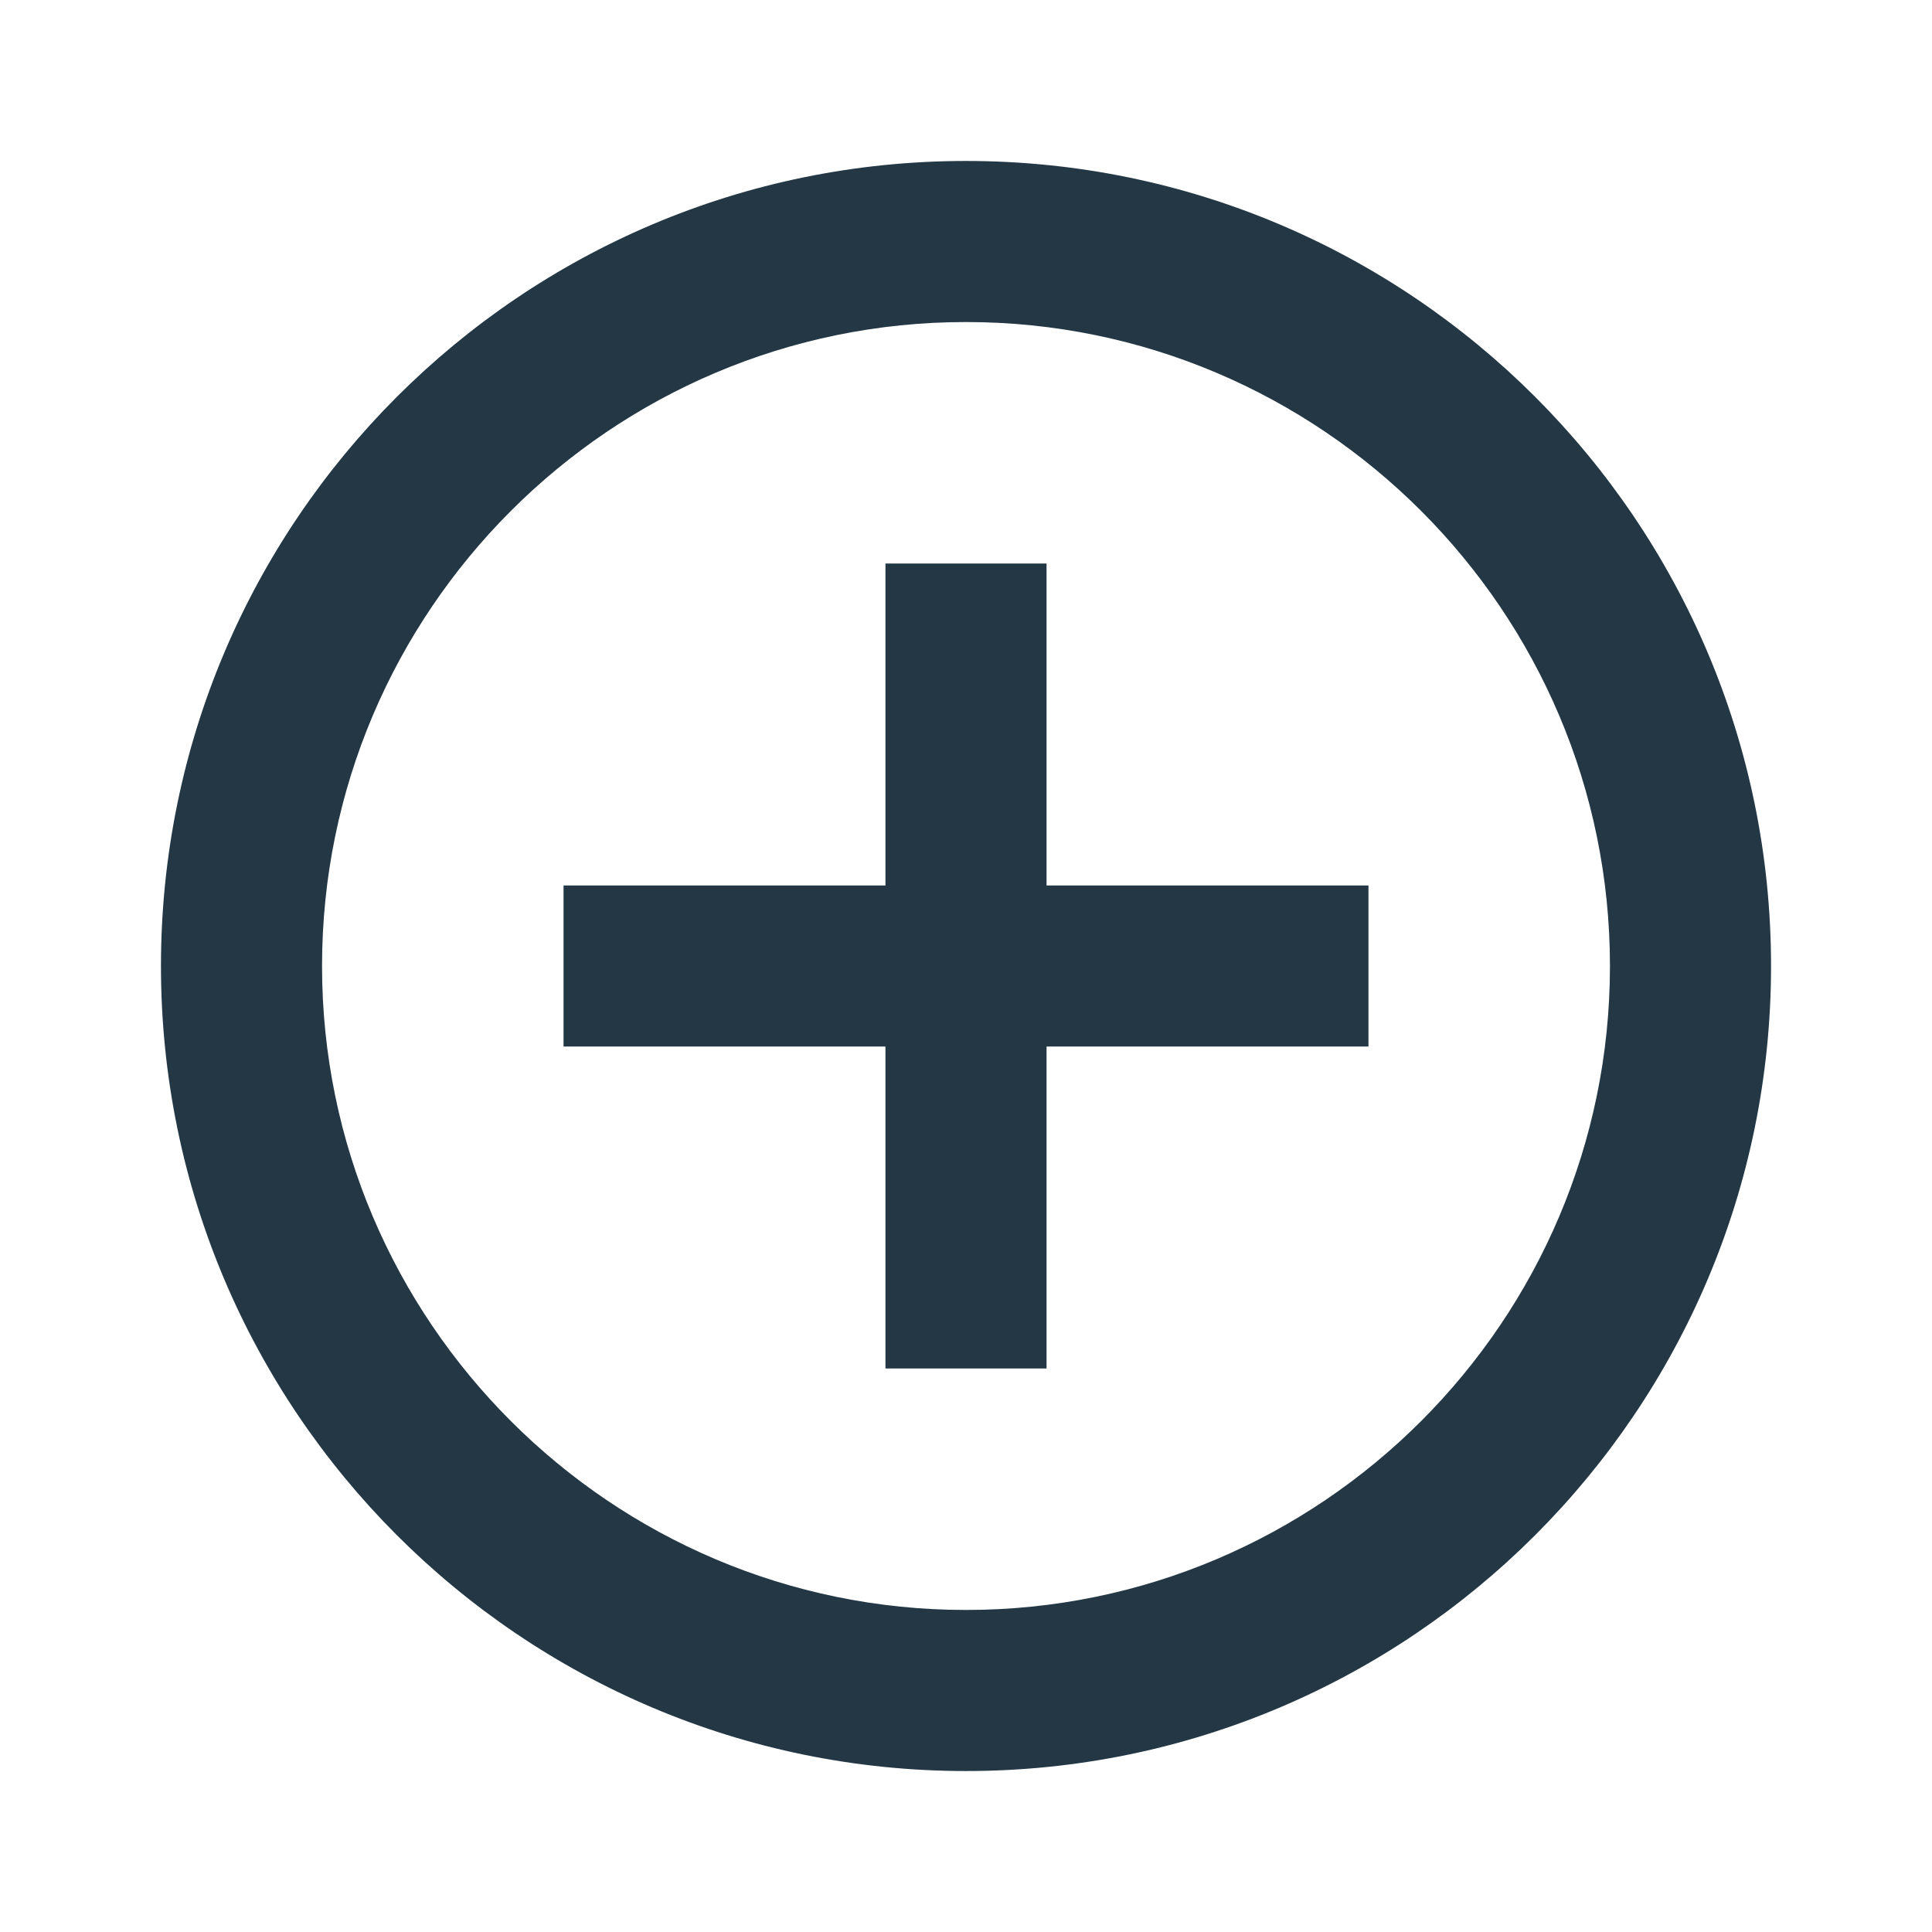 <?xml version="1.0" encoding="UTF-8"?>
<svg width="16px" height="16px" viewBox="0 0 16 16" version="1.1" xmlns="http://www.w3.org/2000/svg" xmlns:xlink="http://www.w3.org/1999/xlink">
    <title>Icons/Content/add-circle-outline</title>
    <defs>
        <path d="M8.667,4.667 L7.333,4.667 L7.333,7.333 L4.667,7.333 L4.667,8.667 L7.333,8.667 L7.333,11.333 L8.667,11.333 L8.667,8.667 L11.333,8.667 L11.333,7.333 L8.667,7.333 L8.667,4.667 Z M8,1.333 C4.32,1.333 1.333,4.32 1.333,8 C1.333,11.68 4.32,14.667 8,14.667 C11.68,14.667 14.667,11.68 14.667,8 C14.667,4.32 11.68,1.333 8,1.333 Z M8,13.333 C5.06,13.333 2.667,10.94 2.667,8 C2.667,5.06 5.06,2.667 8,2.667 C10.94,2.667 13.333,5.06 13.333,8 C13.333,10.94 10.94,13.333 8,13.333 Z" id="path-1"></path>
    </defs>
    <g id="Icons/Content/add-circle-outline" stroke="none" stroke-width="1" fill="none" fill-rule="evenodd">
        <mask id="mask-2" fill="white">
            <use xlink:href="#path-1"></use>
        </mask>
        <use id="Icons/Content/ic_add_circle_outline_24px" fill="#233745" fill-rule="nonzero" xlink:href="#path-1"></use>
    </g>
</svg>